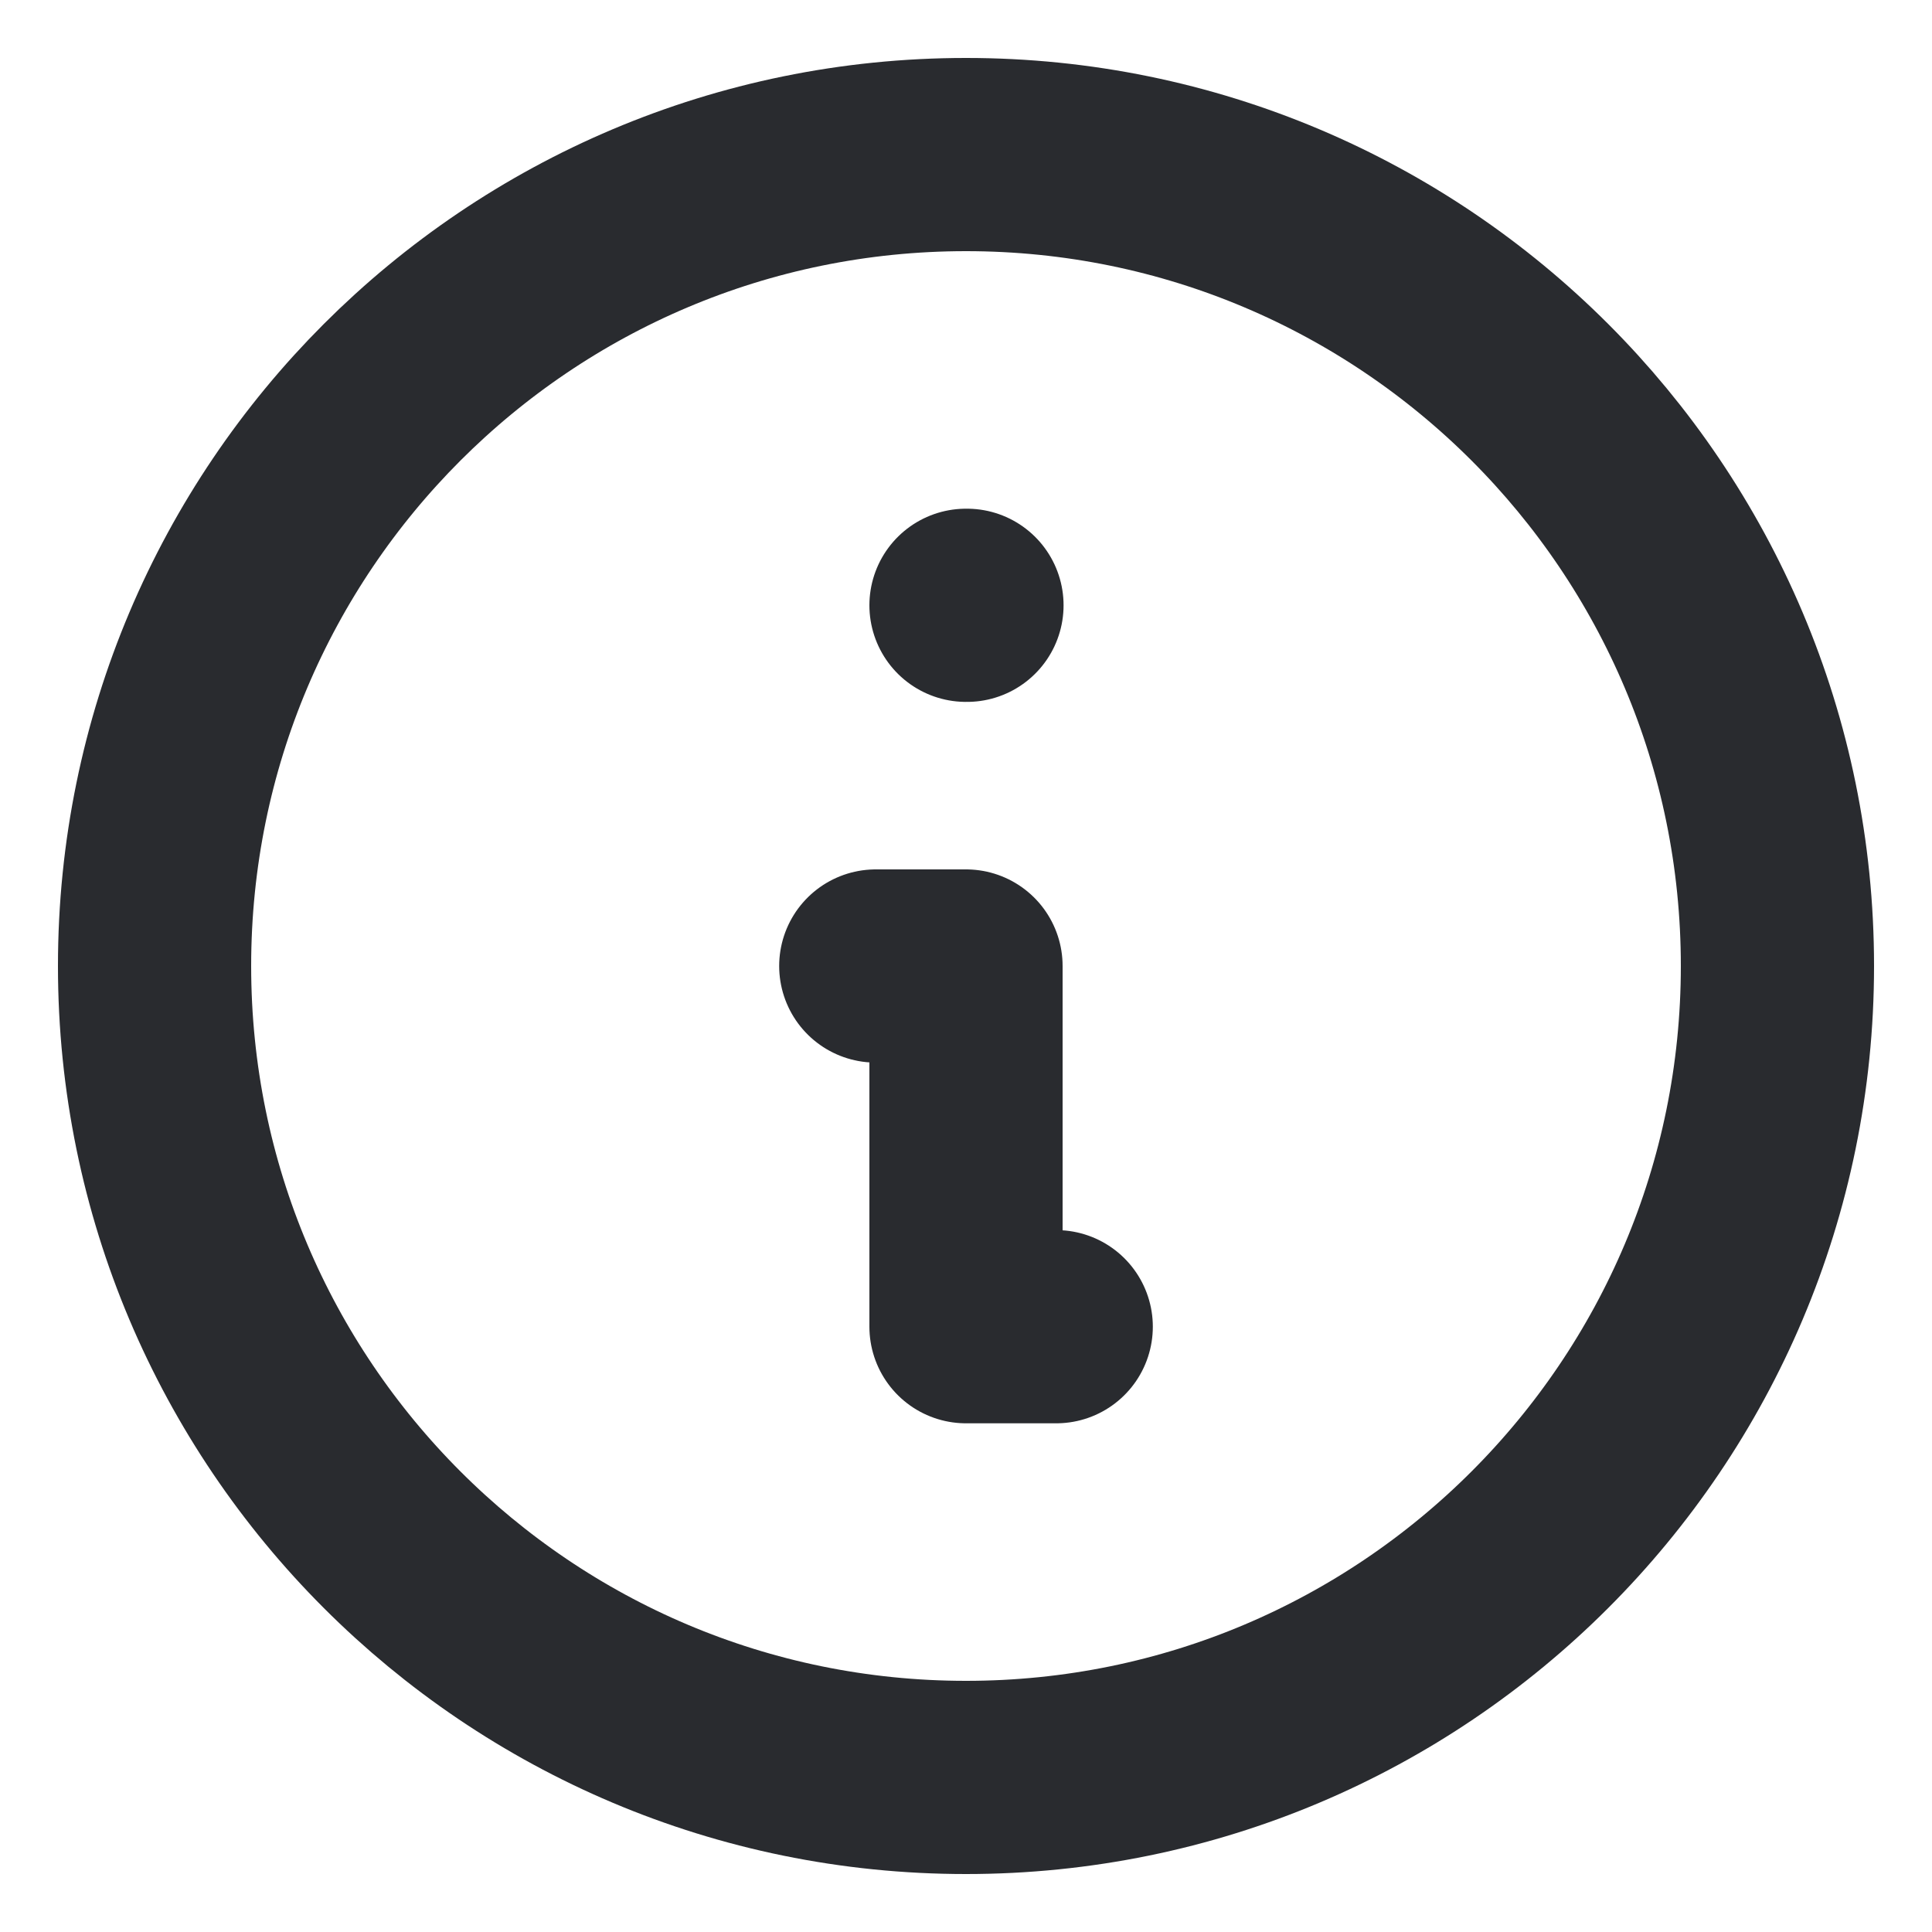 <svg width="10" height="10" viewBox="0 0 10 10" fill="none" xmlns="http://www.w3.org/2000/svg">
<path d="M5.467 6.867H5V5H4.533M5 3.133H5.005M9.2 5C9.2 7.32 7.32 9.2 5 9.2C2.68 9.2 0.8 7.32 0.8 5C0.8 2.68 2.68 0.8 5 0.8C7.32 0.8 9.2 2.68 9.2 5Z" stroke="#292B2F" stroke-linecap="round" stroke-linejoin="round"/>
</svg>
